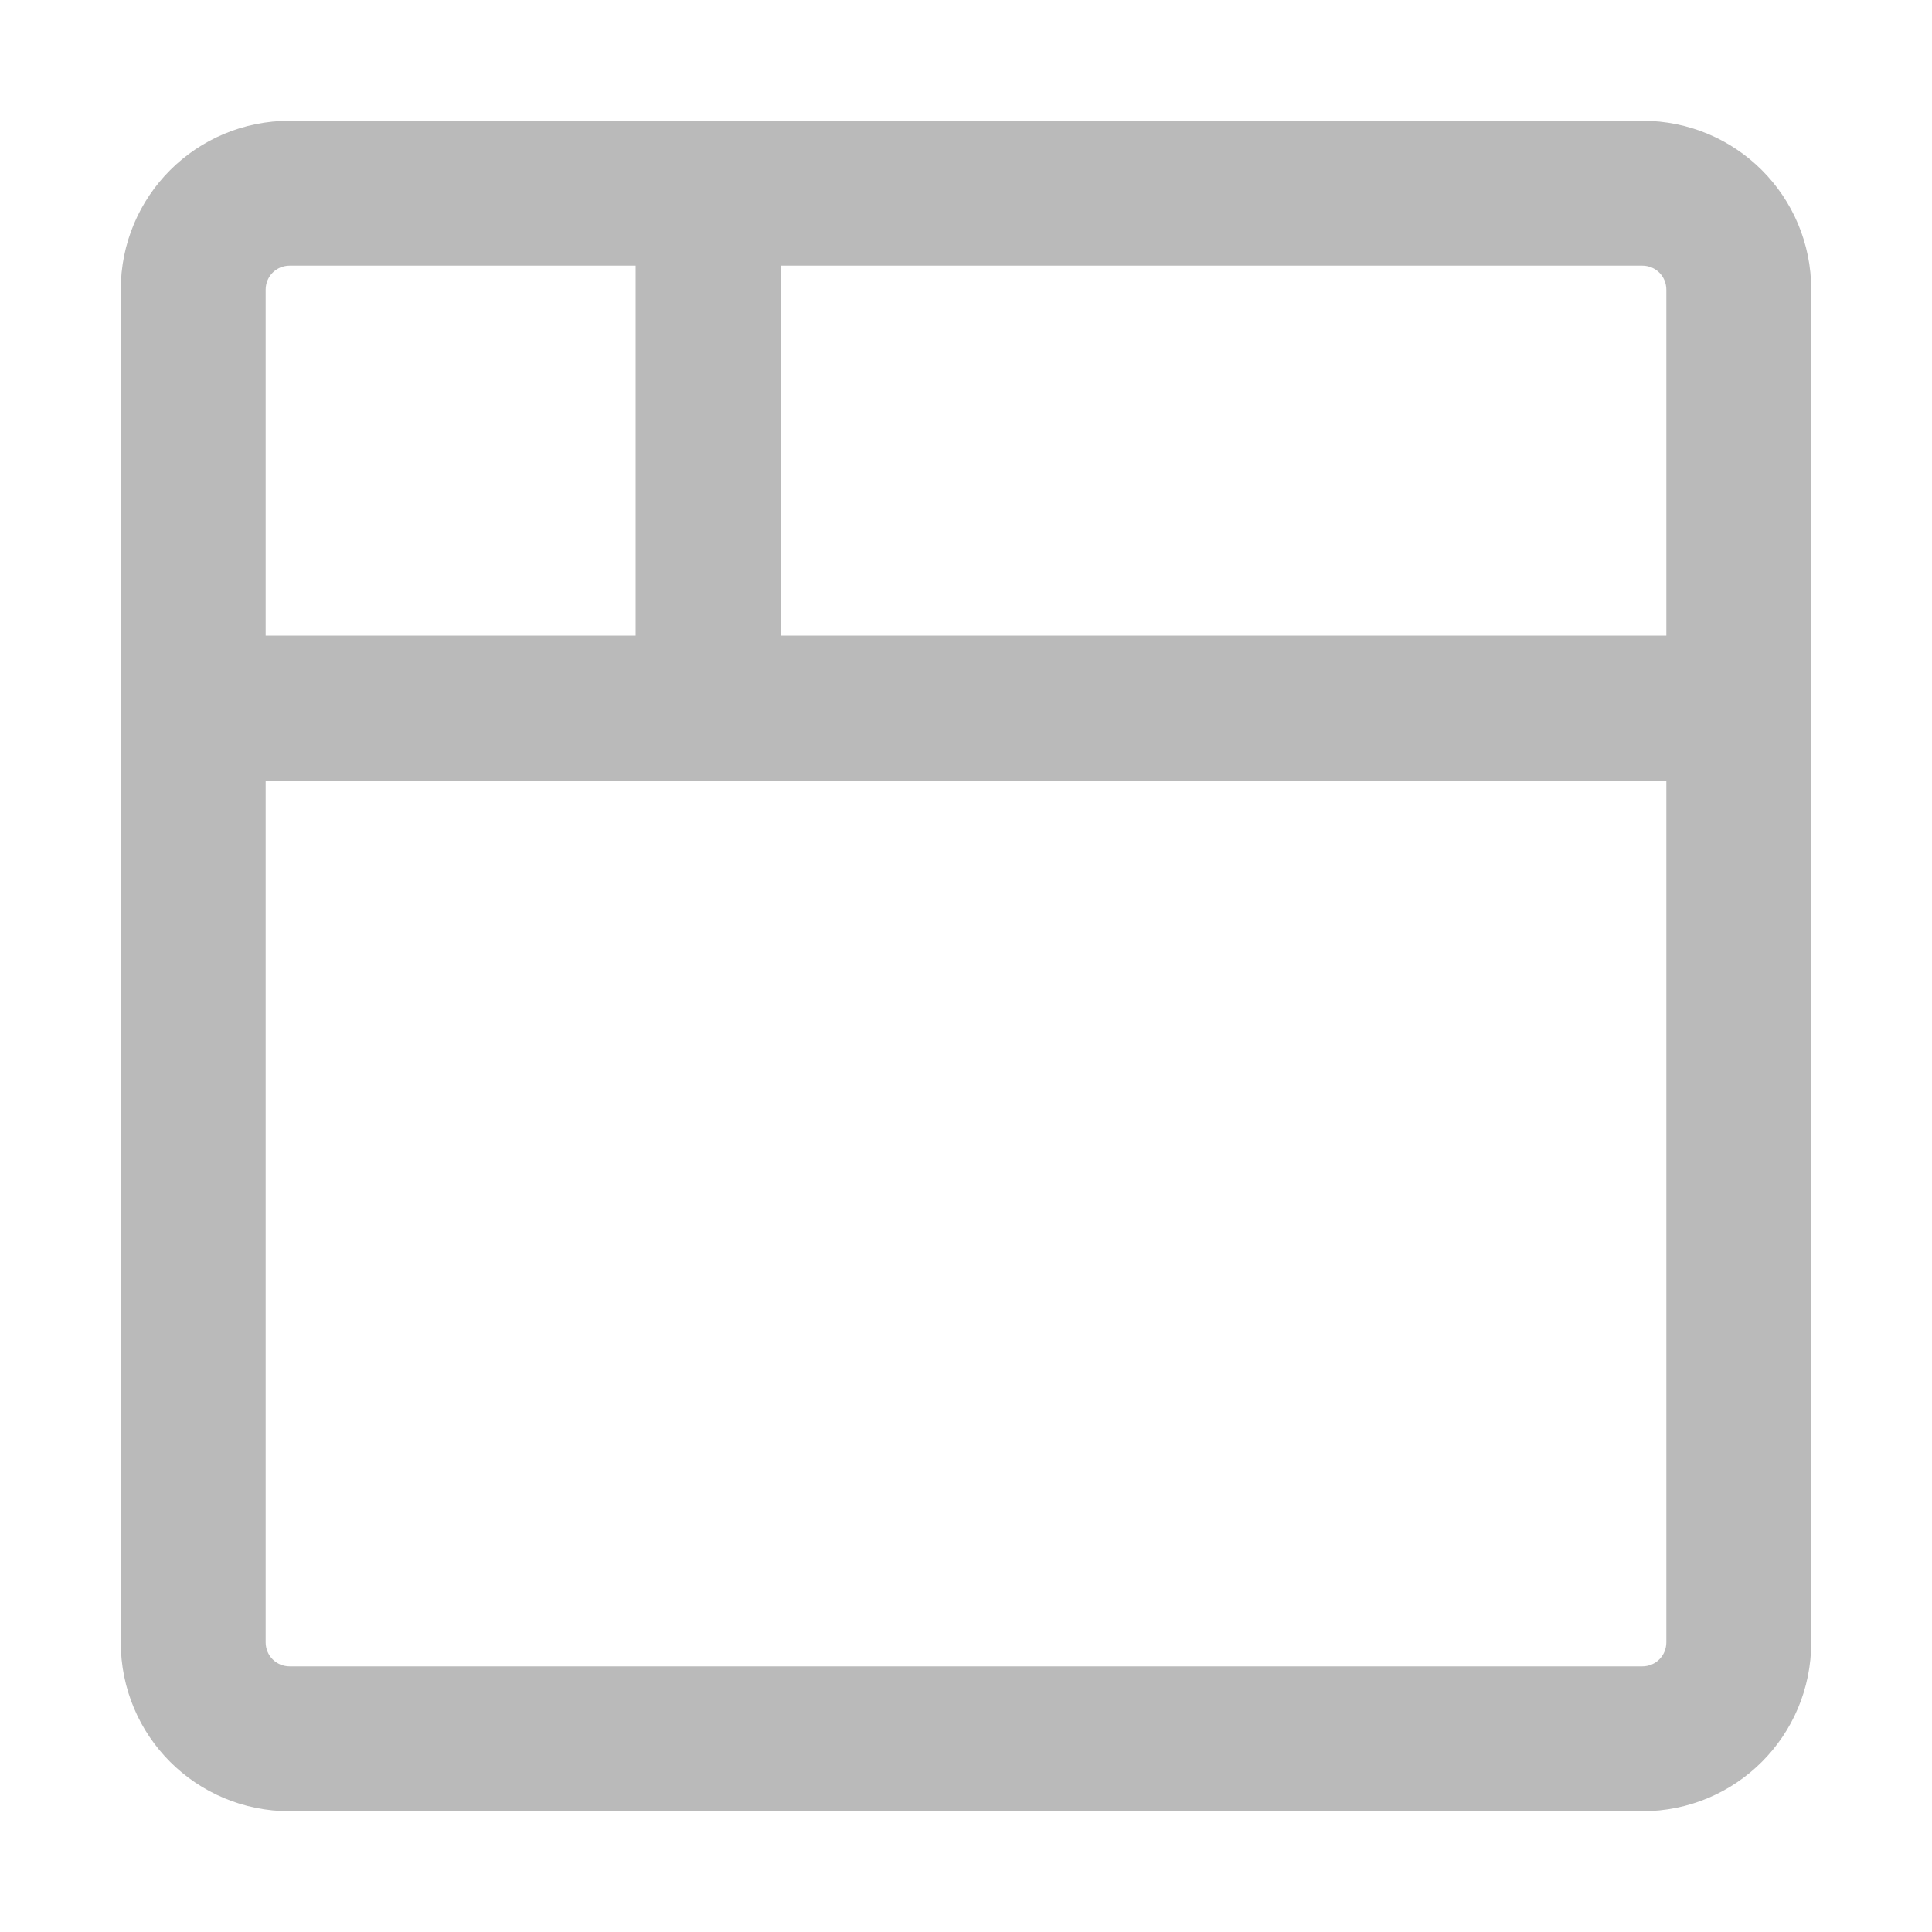 <svg width="20" height="20" viewBox="0 0 20 20" fill="none" xmlns="http://www.w3.org/2000/svg">
<path fill-rule="evenodd" clip-rule="evenodd" d="M17 1.25H3C2.03 1.25 1.25 2.03 1.25 3V17C1.25 17.97 2.03 18.75 3 18.75H17C17.97 18.75 18.75 17.97 18.75 17V3C18.75 2.03 17.97 1.25 17 1.25ZM2.75 3C2.75 2.86 2.86 2.75 3 2.75H6.58V6.58H2.75V3ZM17.25 17C17.25 17.14 17.14 17.25 17 17.25H3C2.86 17.25 2.75 17.14 2.75 17V8.08H17.25V17ZM17.25 6.58H8.08V2.75H17C17.14 2.75 17.25 2.86 17.25 3V6.58Z" fill="#BABABA"/>
</svg>
